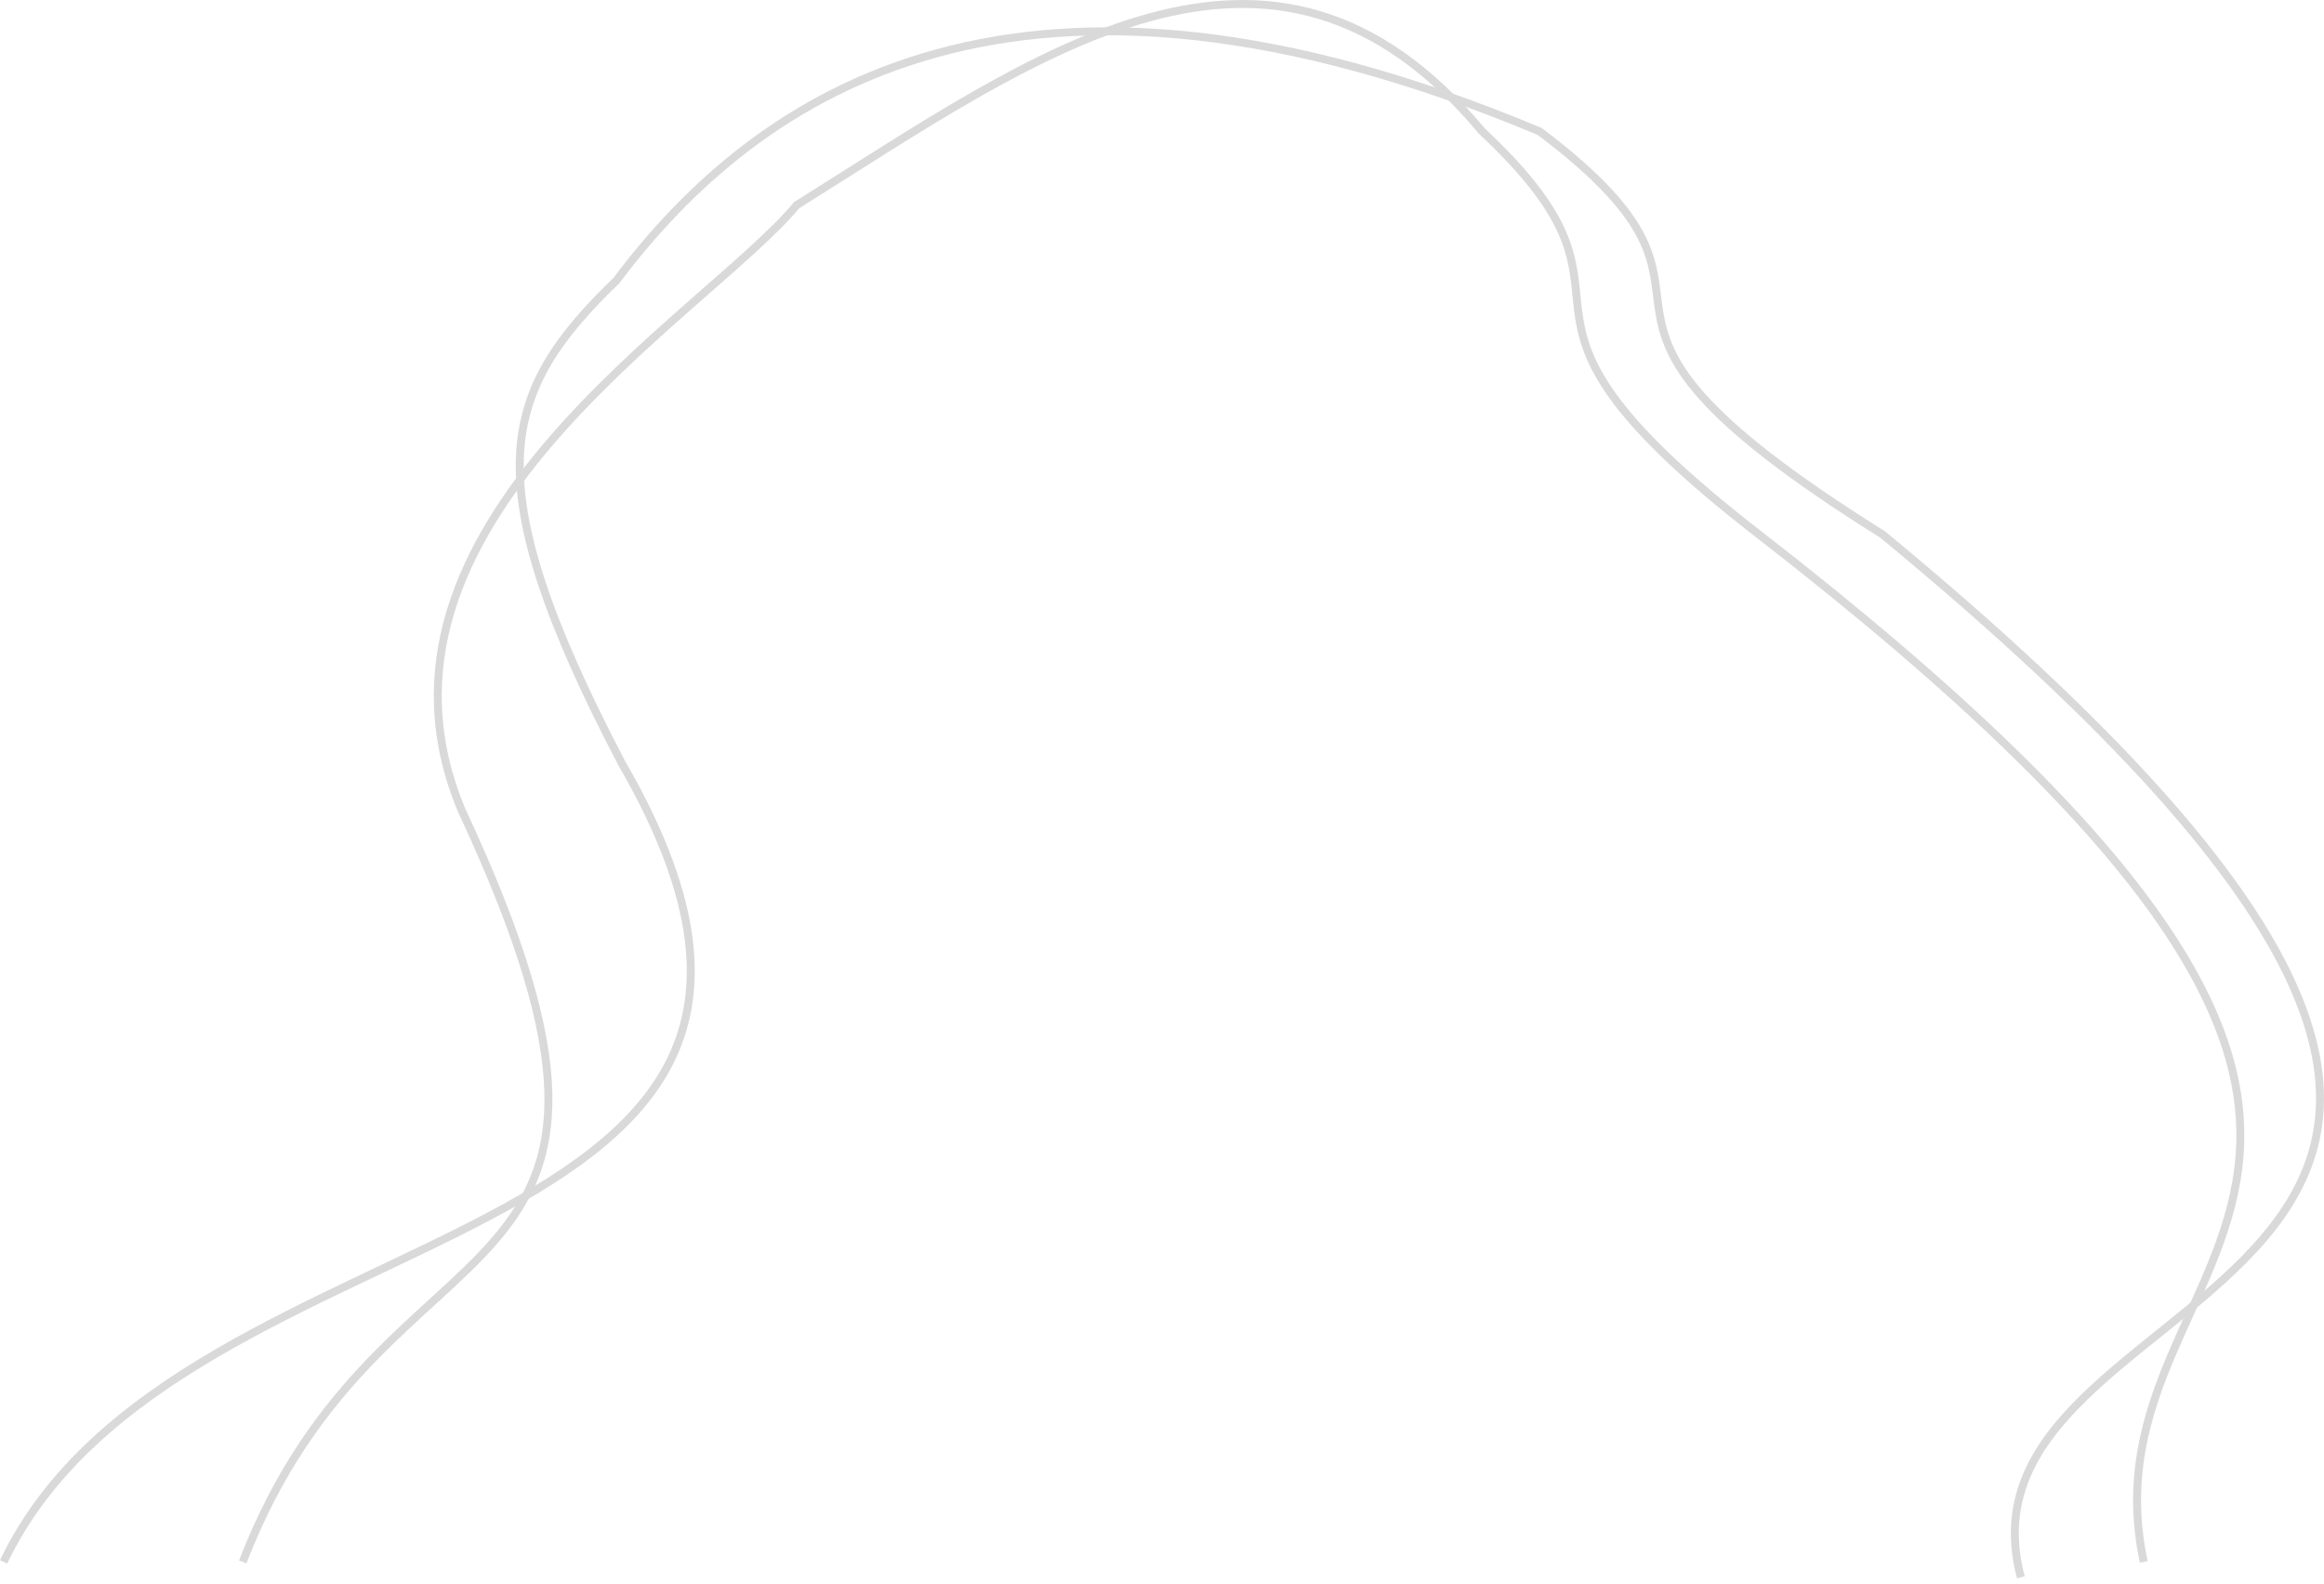 <svg width="292" height="199" viewBox="0 0 292 199" fill="none" xmlns="http://www.w3.org/2000/svg">
<g opacity="0.3">
<path d="M0.452 196.249C22.551 149.986 115.3 160.075 78.084 95.832C59.359 60.02 63.002 49.2 77.463 35.233C95.262 11.518 128.097 -10.854 193.457 16.517C223.892 39.476 188.733 37.287 236.541 67.155C355.262 165.112 243.006 157.251 253.912 198.182" stroke="#818181"/>
<path d="M30.5 196.251C48.334 149.982 88.031 166.12 58.038 101.887C42.948 66.081 88.439 39.742 100.104 25.771C130.092 7.026 159.69 -15.292 186.189 16.467C210.726 39.417 182.375 37.239 220.919 67.093C325.941 148.436 260.571 155.323 269.355 196.251" stroke="#818181"/>
</g>
</svg>

